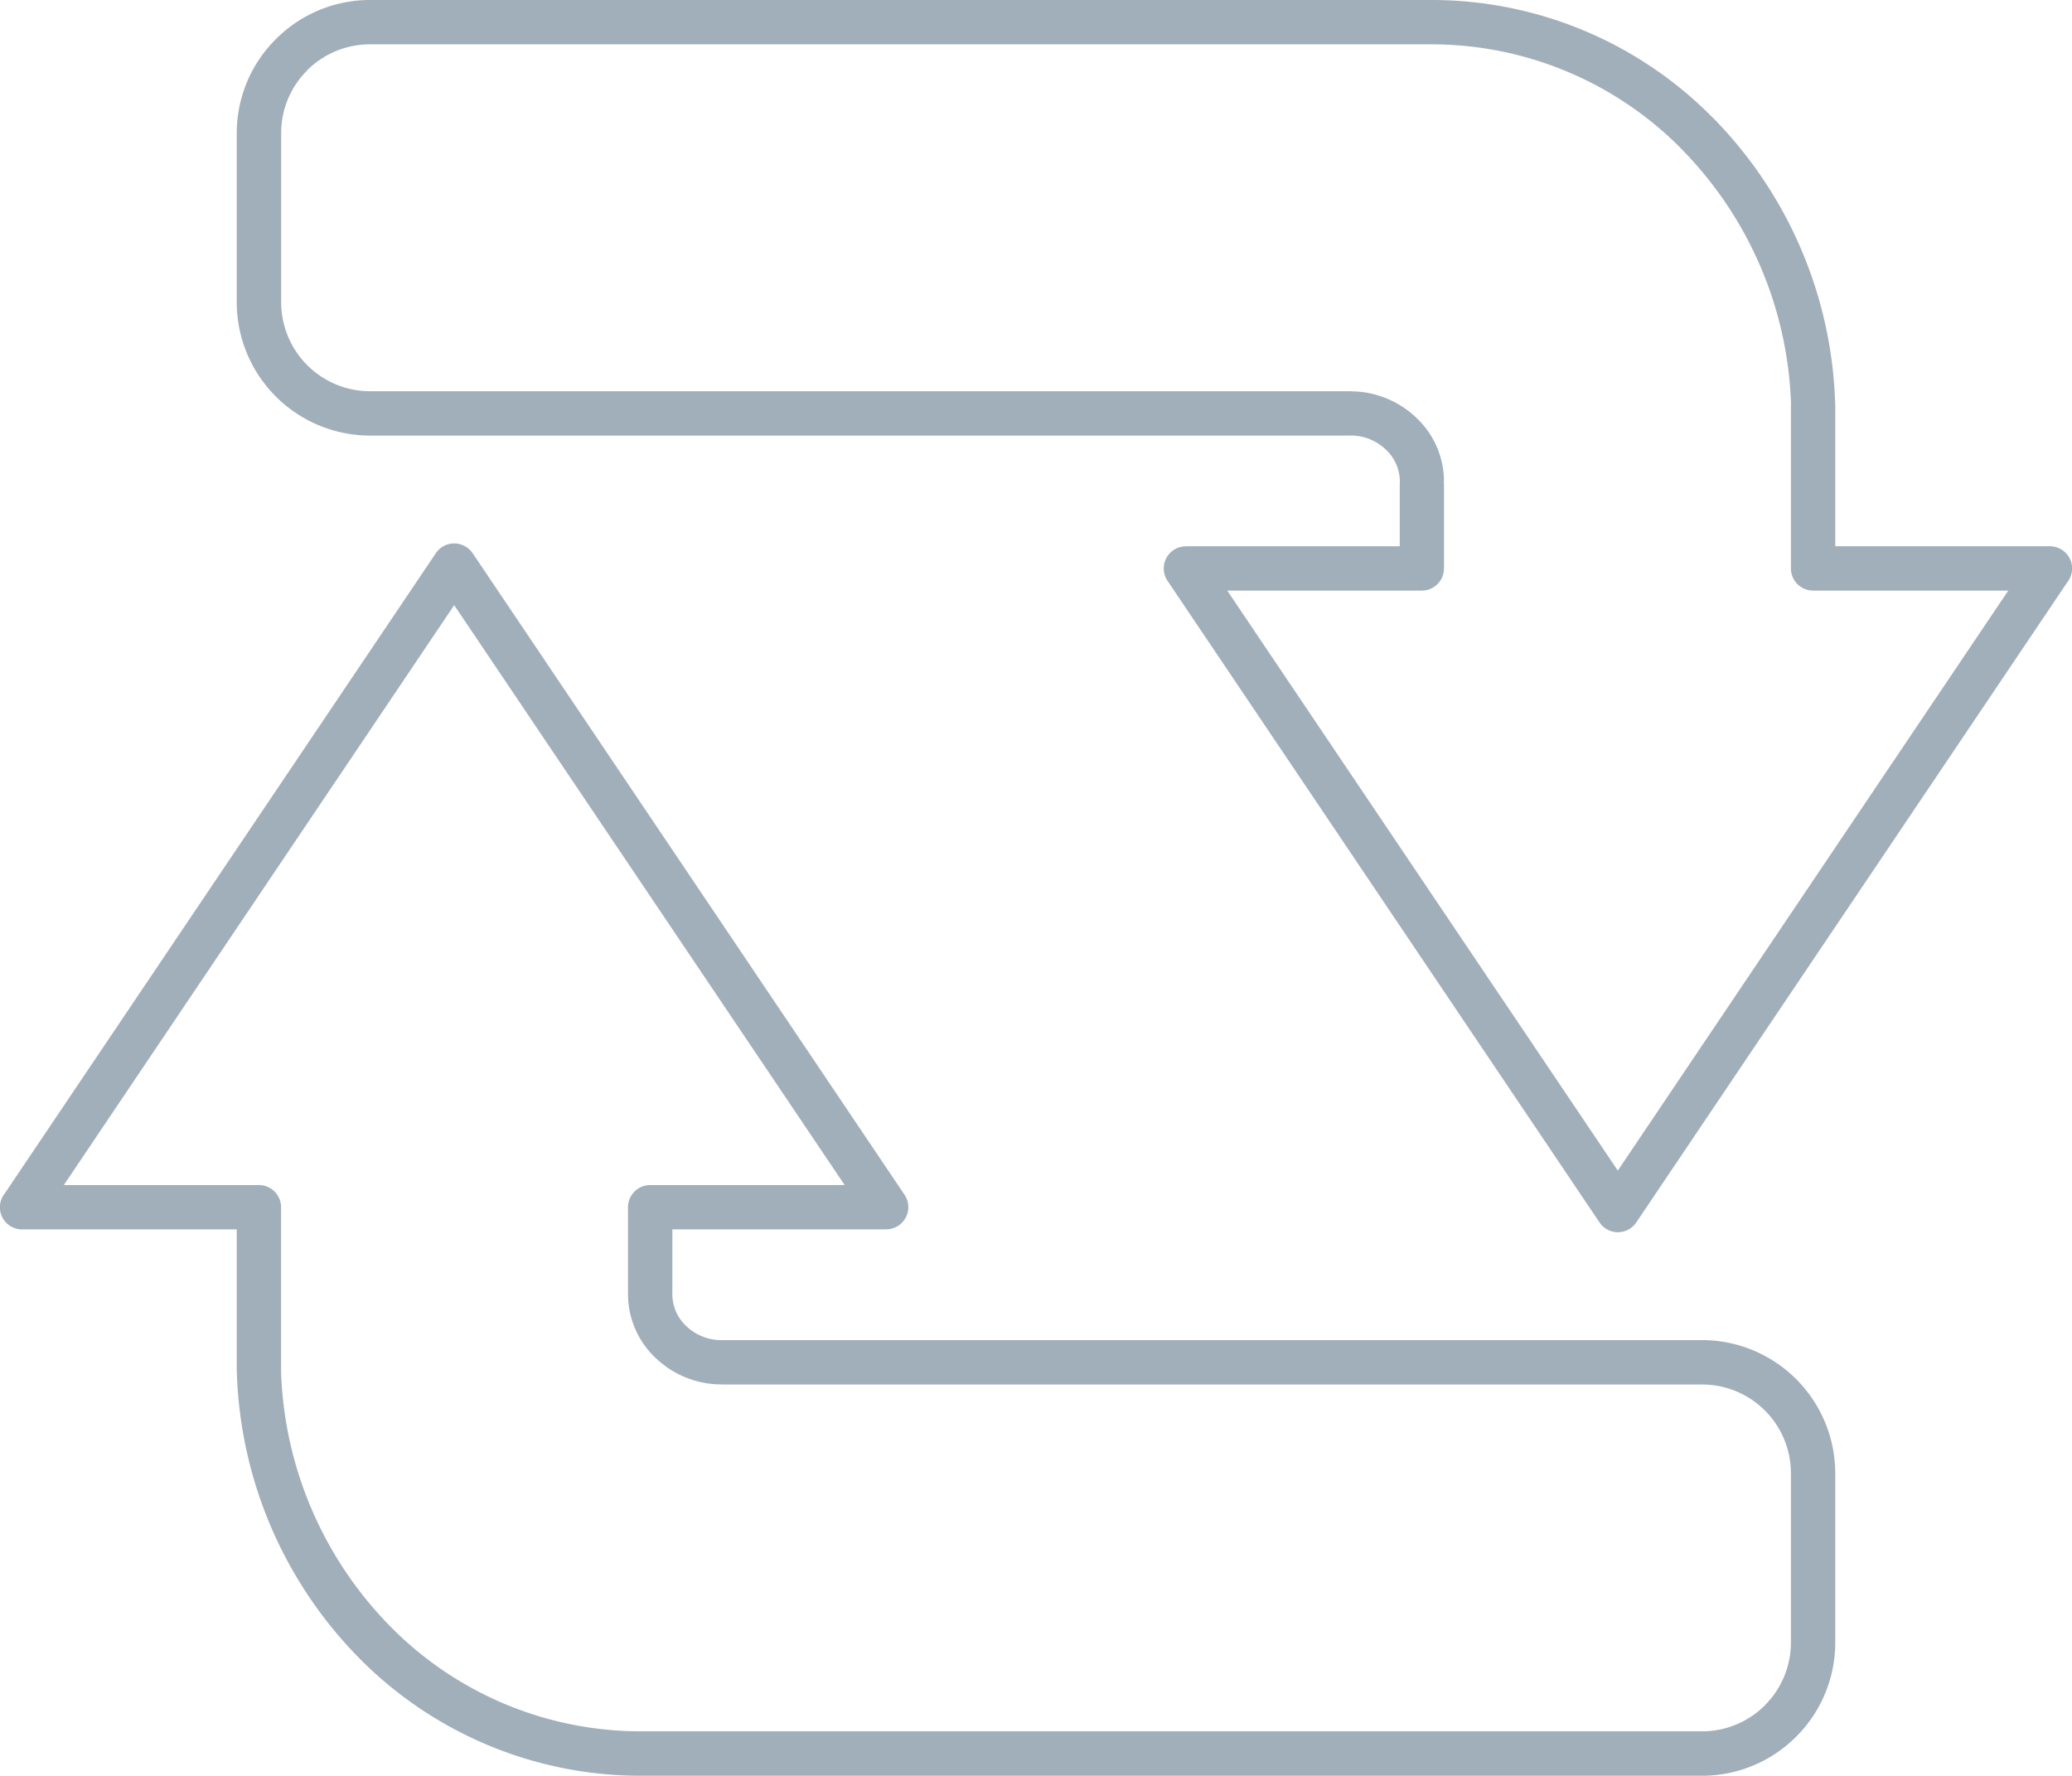 <svg xmlns="http://www.w3.org/2000/svg" viewBox="0 0 20.515 17.583"><title>refresh-arrow-Icon-UC-Santa-Barbara</title><g id="ICONS"><path d="M6.347,17.583a3.911,3.911,0,0,1-2.783-1.157A4.212,4.212,0,0,1,2.345,13.587v-.007H2.344v-1.407H.22a.219.219,0,0,1-.172-.357L4.315,5.478a.219.219,0,0,1,.304-.06.243.243,0,0,1,.061.06L8.957,11.832a.219.219,0,0,1-.182.34v.001H6.657v.613l-.001.024v.008h.001a.43.43,0,0,0,.132.307.503.503,0,0,0,.326.144H7.119l.021.001v-.001h9.713a1.321,1.321,0,0,1,1.318,1.319v1.677a1.314,1.314,0,0,1-.386.93l-.001.001a1.316,1.316,0,0,1-.931.387ZM14.169,0H3.662a1.314,1.314,0,0,0-.928.385L2.732.387H2.731V.388a1.311,1.311,0,0,0-.387.93V2.995A1.321,1.321,0,0,0,3.662,4.313h9.713V4.312l.023.001h.003a.502.502,0,0,1,.326.144.435.435,0,0,1,.133.307h0v.008l-.001.025v.612H11.741v.001a.215.215,0,0,0-.122.037.219.219,0,0,0-.06.303l4.278,6.354a.196.196,0,0,0,.06.06.219.219,0,0,0,.304-.06l4.267-6.338a.224.224,0,0,0,.048-.137.22.22,0,0,0-.219-.22H18.171V4.002h-.001v-.007a4.213,4.213,0,0,0-1.219-2.838v.001l-.001-.001A3.907,3.907,0,0,0,14.169,0Zm2.472,1.467a3.476,3.476,0,0,0-2.472-1.028H3.662a.88.88,0,0,0-.621.257V.698a.87.87,0,0,0-.257.62V2.995a.881.881,0,0,0,.878.879h9.713l.005.001.028.001h.013a.945.945,0,0,1,.612.27.866.866,0,0,1,.264.618h0l-.001.006v.013l.001.014V5.629a.22.22,0,0,1-.22.219h-1.926l3.867,5.743L19.884,5.848h-1.932a.22.22,0,0,1-.22-.219V4.002h.001a3.772,3.772,0,0,0-1.092-2.534ZM3.874,16.114A3.477,3.477,0,0,0,6.347,17.143H16.853a.877.877,0,0,0,.621-.257l.001-.002a.874.874,0,0,0,.257-.62V14.588a.879.879,0,0,0-.878-.879H7.14v-.001H7.135l-.027-.001h-.013a.945.945,0,0,1-.612-.269.868.868,0,0,1-.265-.619H6.218V11.954a.22.22,0,0,1,.219-.22h1.926L4.497,5.992.632,11.734H2.564a.22.22,0,0,1,.219.22v1.626H2.783A3.77,3.77,0,0,0,3.874,16.114Z" style="fill:#a1afba;fill-rule:evenodd"/></g></svg>
